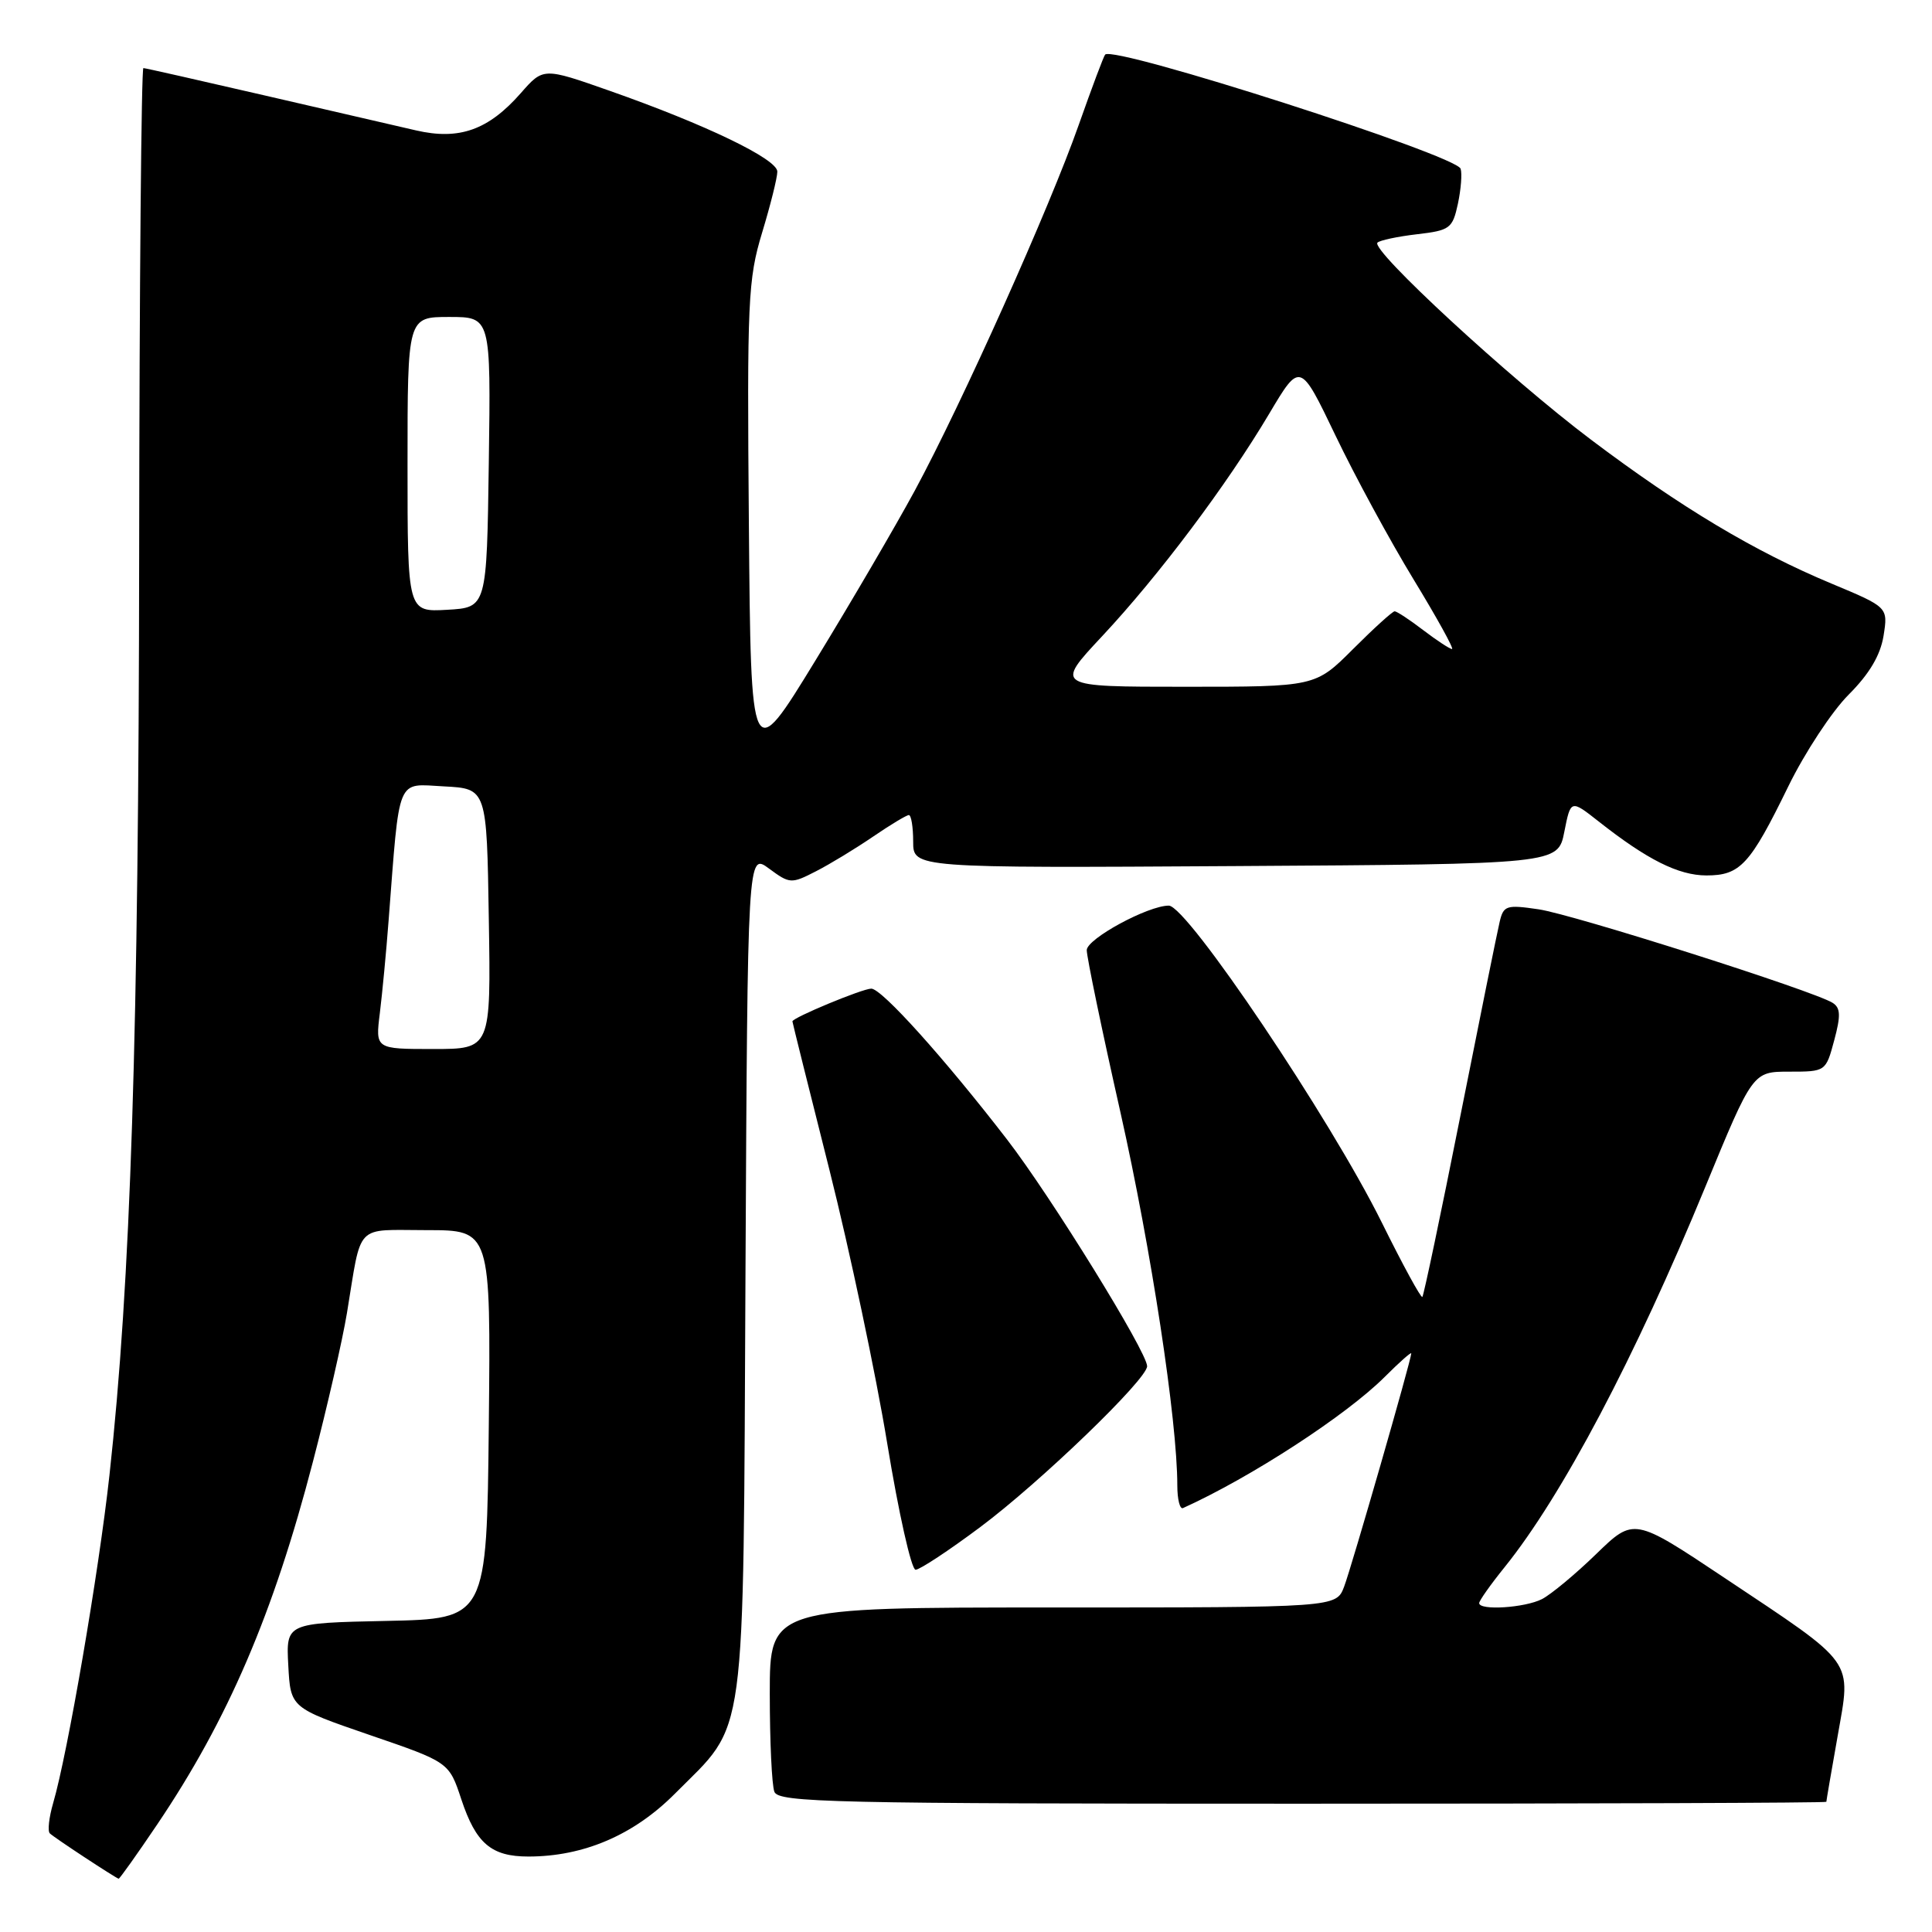 <?xml version="1.0" encoding="UTF-8" standalone="no"?>
<!DOCTYPE svg PUBLIC "-//W3C//DTD SVG 1.1//EN" "http://www.w3.org/Graphics/SVG/1.1/DTD/svg11.dtd" >
<svg xmlns="http://www.w3.org/2000/svg" xmlns:xlink="http://www.w3.org/1999/xlink" version="1.1" viewBox="0 0 256 256">
 <g >
 <path fill="currentColor"
d=" M 20.83 241.75 C 30.21 227.85 36.23 213.83 41.47 193.66 C 43.36 186.42 45.38 177.57 45.97 174.00 C 47.97 161.89 46.90 163.00 56.54 163.00 C 65.03 163.00 65.03 163.00 64.77 188.75 C 64.50 214.50 64.50 214.50 51.20 214.78 C 37.90 215.06 37.90 215.06 38.20 220.68 C 38.50 226.29 38.50 226.29 49.00 229.90 C 59.50 233.50 59.50 233.50 61.13 238.43 C 63.07 244.27 65.10 246.00 70.01 246.00 C 77.34 246.00 83.98 243.15 89.43 237.67 C 99.04 228.00 98.46 232.30 98.78 168.74 C 99.06 112.99 99.06 112.99 101.90 115.09 C 104.65 117.12 104.85 117.13 108.12 115.45 C 109.98 114.50 113.38 112.43 115.68 110.86 C 117.98 109.29 120.12 108.00 120.43 108.00 C 120.74 108.00 121.00 109.58 121.00 111.51 C 121.00 115.02 121.00 115.02 163.72 114.76 C 206.44 114.50 206.44 114.50 207.28 110.22 C 208.13 105.94 208.13 105.94 211.82 108.84 C 218.25 113.91 222.40 115.99 226.10 116.00 C 230.59 116.00 231.88 114.60 236.95 104.22 C 239.14 99.73 242.75 94.25 244.96 92.04 C 247.70 89.30 249.16 86.83 249.58 84.25 C 250.18 80.46 250.18 80.46 242.71 77.34 C 232.49 73.08 222.73 67.24 210.79 58.24 C 200.06 50.16 181.57 33.10 182.52 32.15 C 182.83 31.84 185.19 31.34 187.75 31.04 C 192.13 30.53 192.47 30.28 193.18 27.00 C 193.59 25.07 193.75 22.99 193.54 22.36 C 192.92 20.55 147.66 6.01 146.44 7.23 C 146.25 7.42 144.68 11.61 142.94 16.54 C 139.10 27.48 127.46 53.45 121.22 65.00 C 118.69 69.67 112.77 79.80 108.06 87.50 C 99.50 101.50 99.50 101.50 99.23 69.50 C 98.98 39.82 99.11 37.02 100.98 30.84 C 102.09 27.18 103.00 23.54 103.00 22.74 C 103.00 21.08 93.53 16.51 80.75 12.02 C 71.99 8.94 71.99 8.94 69.00 12.35 C 64.71 17.23 60.86 18.60 55.13 17.28 C 52.58 16.69 43.53 14.60 35.00 12.63 C 26.47 10.66 19.27 9.03 19.00 9.02 C 18.73 9.01 18.47 37.91 18.44 73.25 C 18.38 137.15 17.32 169.89 14.50 195.50 C 13.08 208.39 8.97 232.33 7.04 238.93 C 6.49 240.82 6.29 242.62 6.60 242.93 C 7.12 243.46 15.23 248.79 15.72 248.94 C 15.84 248.97 18.14 245.74 20.83 241.75 Z  M 242.00 238.75 C 242.00 238.61 242.67 234.68 243.50 230.02 C 245.30 219.74 246.03 220.76 228.50 209.07 C 216.50 201.07 216.50 201.07 211.50 205.92 C 208.75 208.59 205.52 211.27 204.32 211.89 C 202.04 213.05 196.00 213.43 196.00 212.42 C 196.00 212.10 197.51 209.96 199.36 207.67 C 206.99 198.20 216.63 179.94 225.97 157.25 C 232.25 142.00 232.25 142.00 237.08 142.00 C 241.91 142.00 241.93 141.99 243.04 137.86 C 243.93 134.56 243.88 133.54 242.83 132.88 C 240.30 131.29 208.48 121.17 203.88 120.49 C 199.60 119.86 199.22 119.98 198.71 122.16 C 198.40 123.45 196.05 135.07 193.48 148.00 C 190.91 160.93 188.65 171.66 188.47 171.85 C 188.29 172.04 185.87 167.60 183.09 161.98 C 176.27 148.21 157.30 120.00 154.87 120.00 C 152.11 120.00 144.00 124.40 144.00 125.90 C 144.00 126.81 146.01 136.51 148.48 147.46 C 152.53 165.49 156.00 188.21 156.00 196.83 C 156.00 198.67 156.34 200.01 156.75 199.83 C 165.73 195.77 178.42 187.52 183.51 182.42 C 185.43 180.50 187.00 179.11 187.00 179.33 C 187.00 180.17 179.09 207.65 178.10 210.25 C 177.05 213.00 177.05 213.00 139.52 213.00 C 102.00 213.00 102.00 213.00 102.00 224.42 C 102.00 230.70 102.27 236.55 102.61 237.42 C 103.15 238.84 110.25 239.00 172.61 239.00 C 210.77 239.00 242.00 238.89 242.00 238.75 Z  M 129.91 202.33 C 137.86 196.39 152.00 182.76 152.00 181.03 C 152.00 179.16 139.26 158.54 133.44 150.99 C 125.13 140.22 116.84 131.00 115.45 131.00 C 114.28 131.00 105.00 134.85 105.00 135.34 C 105.00 135.47 107.21 144.34 109.91 155.04 C 112.60 165.74 116.05 182.04 117.56 191.25 C 119.07 200.46 120.76 208.00 121.32 208.00 C 121.87 208.00 125.74 205.45 129.91 202.33 Z  M 50.33 134.25 C 50.65 131.64 51.18 126.12 51.49 122.00 C 52.99 102.59 52.46 103.87 58.83 104.20 C 64.50 104.50 64.50 104.50 64.77 121.75 C 65.05 139.00 65.05 139.00 57.39 139.00 C 49.74 139.00 49.74 139.00 50.33 134.25 Z  M 146.04 84.30 C 153.55 76.27 162.56 64.27 168.17 54.83 C 172.27 47.93 172.27 47.93 176.96 57.71 C 179.54 63.10 184.19 71.66 187.29 76.75 C 190.39 81.84 192.69 86.00 192.40 86.00 C 192.11 86.00 190.39 84.87 188.59 83.50 C 186.79 82.12 185.08 81.00 184.80 81.00 C 184.52 81.00 182.04 83.25 179.29 86.00 C 174.29 91.00 174.29 91.00 157.03 91.00 C 139.77 91.00 139.77 91.00 146.04 84.30 Z  M 54.00 61.55 C 54.00 42.00 54.00 42.00 59.52 42.00 C 65.04 42.00 65.04 42.00 64.77 61.25 C 64.50 80.50 64.50 80.50 59.25 80.80 C 54.00 81.10 54.00 81.10 54.00 61.55 Z "/>
</g>
</svg>